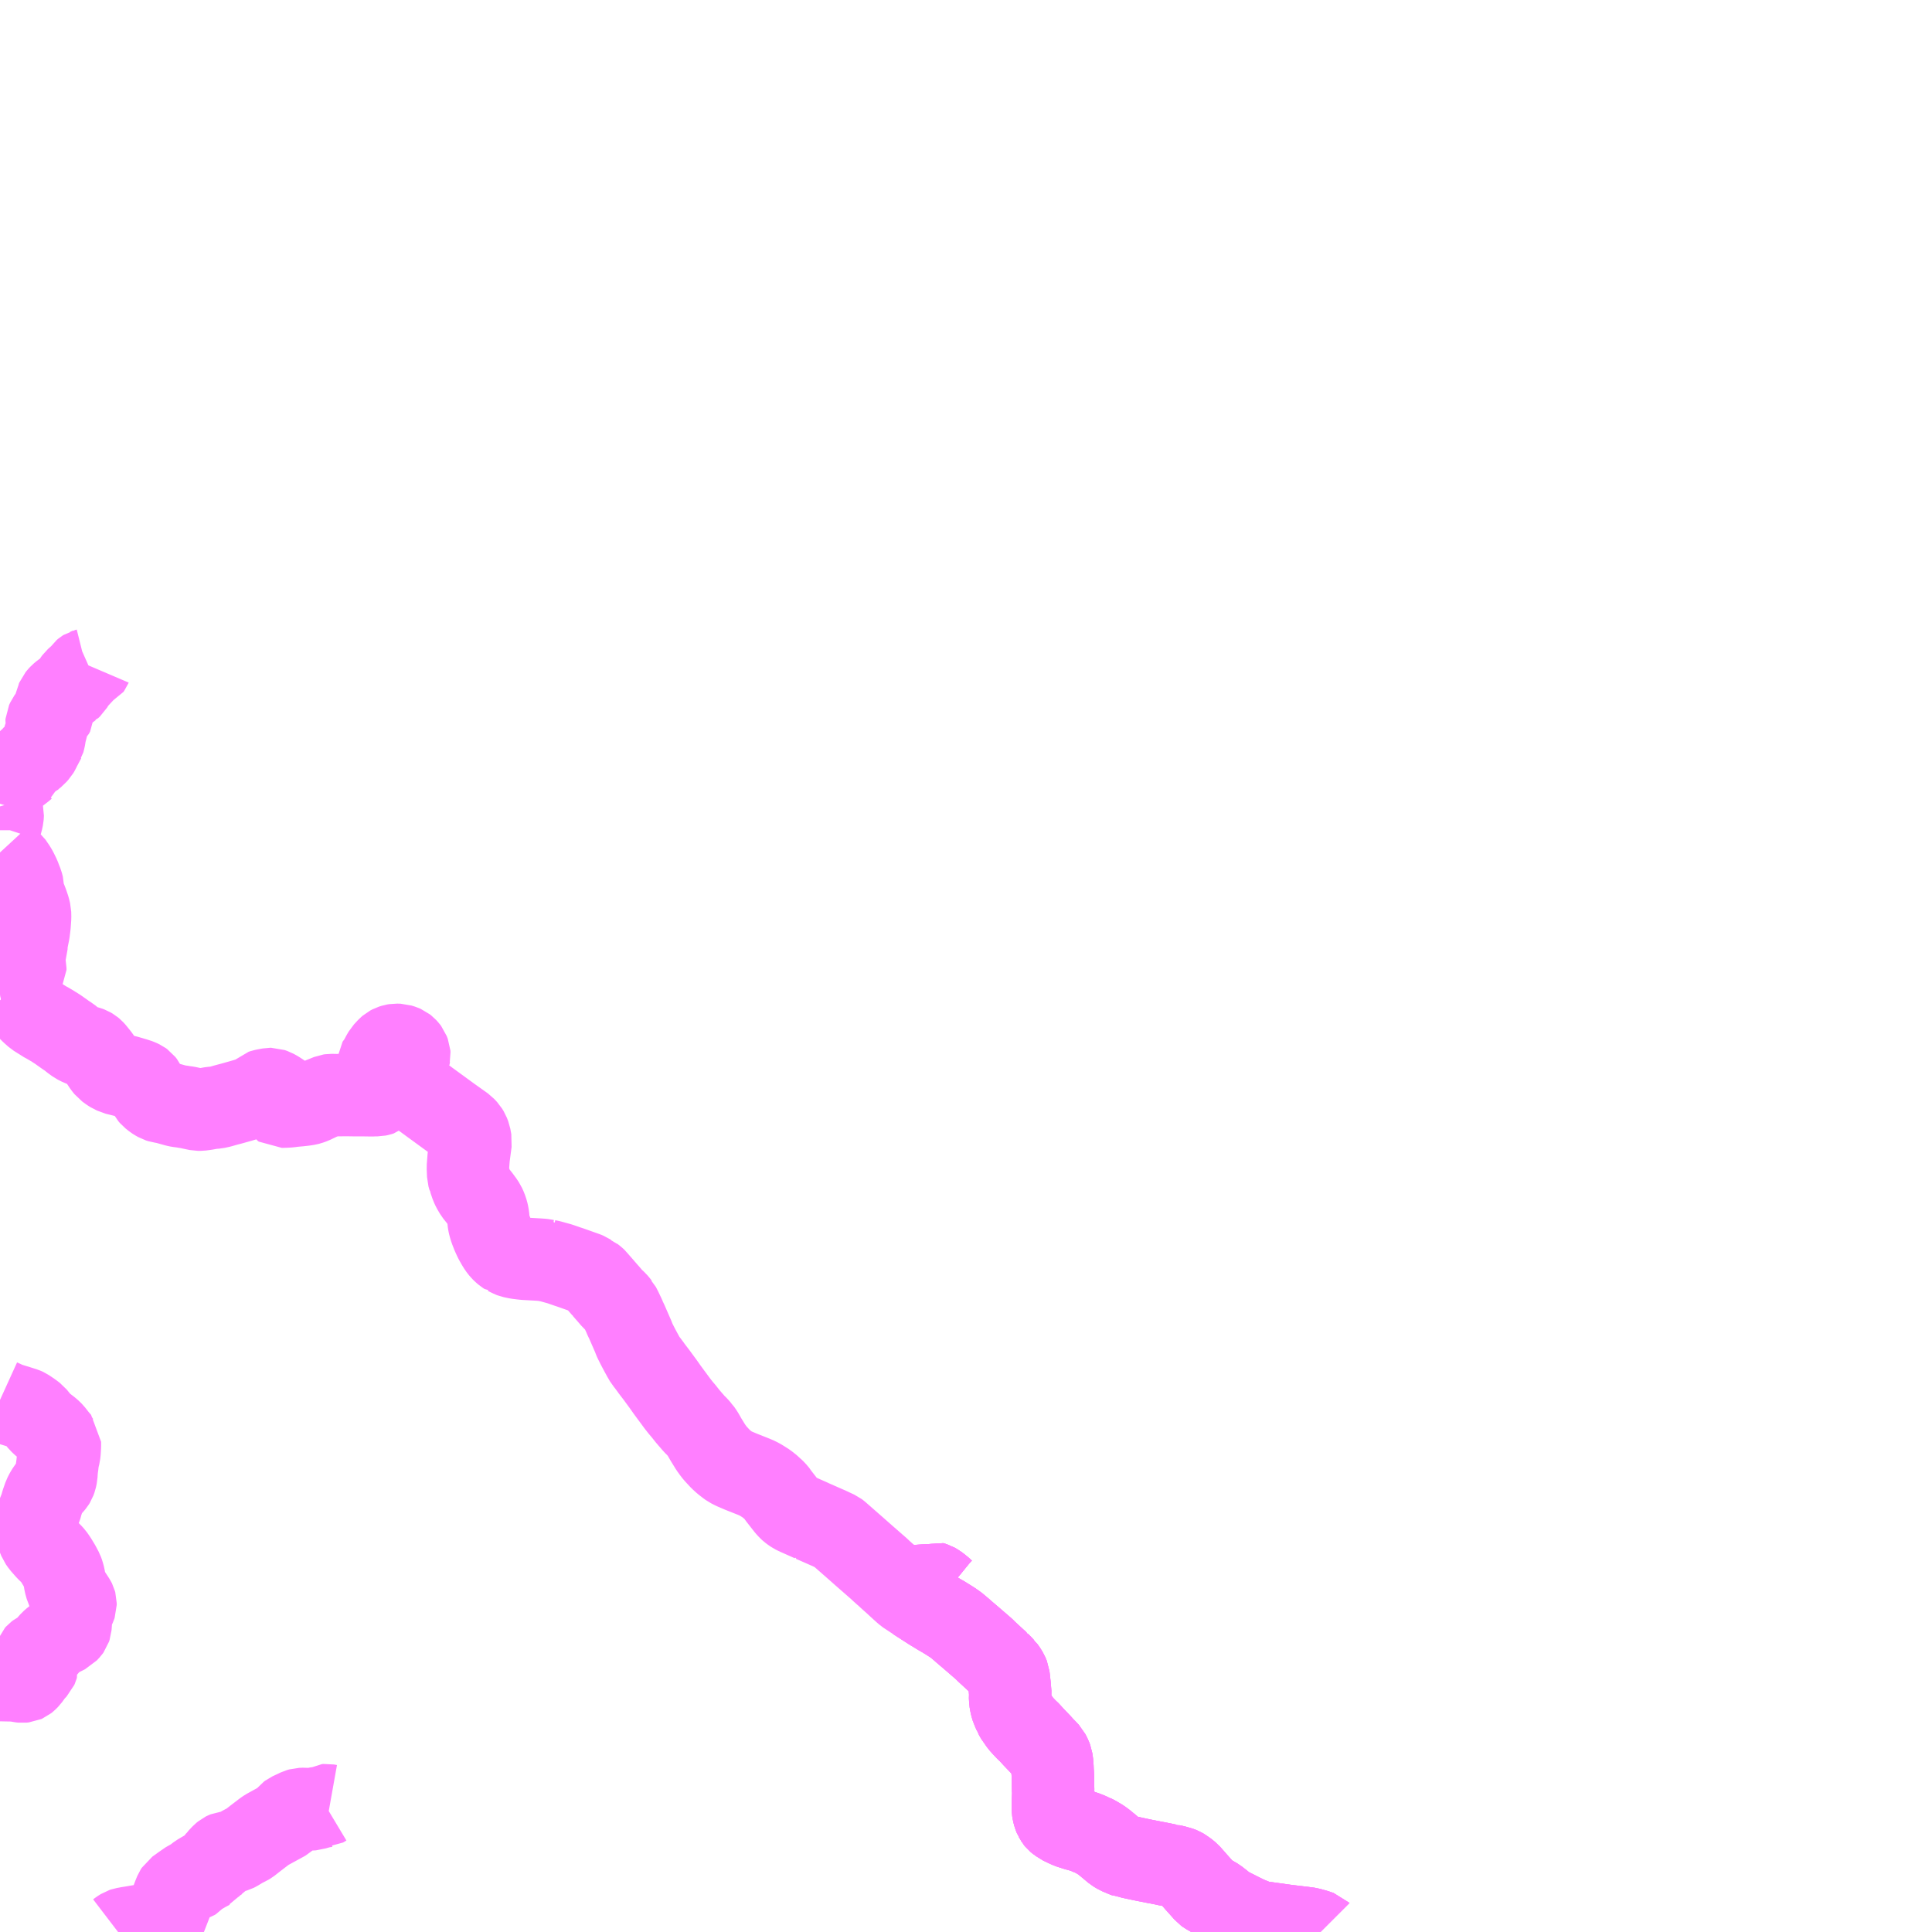 <?xml version="1.0" encoding="UTF-8"?>
<svg  xmlns="http://www.w3.org/2000/svg" xmlns:xlink="http://www.w3.org/1999/xlink" xmlns:go="http://purl.org/svgmap/profile" property="N07_001,N07_002,N07_003,N07_004,N07_005,N07_006,N07_007" viewBox="13728.516 -3585.938 17.578 17.578" go:dataArea="13728.515625 -3585.9375 17.578125 17.578125" >
<globalCoordinateSystem srsName="http://purl.org/crs/84" transform="matrix(100.0,0.0,0.0,-100.0,0.0,0.0)" />
<defs>
 <g id="p0" >
  <circle cx="0.0" cy="0.0" r="3" stroke="green" stroke-width="0.75" vector-effect="non-scaling-stroke" />
 </g>
</defs>
<g fill="none" fill-rule="evenodd" stroke="#FF00FF" stroke-width="0.75" opacity="0.5" vector-effect="non-scaling-stroke" stroke-linejoin="bevel" >
<path content="1,北恵那交通（株）,付知峡線_01_on,14.5,9.0,9.0," xlink:title="1" d="M13737.12,-3571.45L13737.104,-3571.463L13737.078,-3571.487L13737.04,-3571.517L13737.017,-3571.53L13736.983,-3571.541L13736.955,-3571.528L13736.944,-3571.522L13736.928,-3571.512L13736.916,-3571.501L13736.906,-3571.488L13736.883,-3571.456L13736.872,-3571.436L13736.861,-3571.408L13736.856,-3571.398L13736.846,-3571.385L13736.95,-3571.318L13736.989,-3571.293L13737.063,-3571.248L13737.105,-3571.224L13737.119,-3571.215L13737.145,-3571.199L13737.192,-3571.169L13737.198,-3571.164L13737.212,-3571.155L13737.268,-3571.108L13737.281,-3571.096L13737.355,-3571.033L13737.466,-3570.937L13737.477,-3570.927L13737.487,-3570.916L13737.525,-3570.881L13737.565,-3570.844L13737.579,-3570.831L13737.603,-3570.81L13737.604,-3570.808L13737.629,-3570.783L13737.645,-3570.766L13737.647,-3570.762L13737.653,-3570.757L13737.664,-3570.742L13737.681,-3570.714L13737.684,-3570.707L13737.692,-3570.687L13737.697,-3570.645L13737.703,-3570.59L13737.708,-3570.526L13737.706,-3570.506L13737.708,-3570.466L13737.711,-3570.449L13737.714,-3570.433L13737.715,-3570.427L13737.717,-3570.42L13737.726,-3570.389L13737.731,-3570.379L13737.746,-3570.346L13737.748,-3570.34L13737.769,-3570.304L13737.778,-3570.293L13737.801,-3570.26L13737.826,-3570.232L13737.858,-3570.198L13737.878,-3570.18L13737.879,-3570.179L13737.92,-3570.134L13737.987,-3570.064L13737.996,-3570.053L13738.008,-3570.041L13738.012,-3570.036L13738.018,-3570.03L13738.03,-3570.018L13738.044,-3570.003L13738.057,-3569.989L13738.074,-3569.956L13738.083,-3569.932L13738.088,-3569.9L13738.09,-3569.876L13738.091,-3569.865L13738.093,-3569.817L13738.094,-3569.808L13738.096,-3569.767L13738.096,-3569.764L13738.096,-3569.761L13738.097,-3569.684L13738.098,-3569.645L13738.1,-3569.635L13738.095,-3569.527L13738.095,-3569.513L13738.096,-3569.471L13738.099,-3569.452L13738.107,-3569.422L13738.116,-3569.399L13738.121,-3569.392L13738.123,-3569.388L13738.132,-3569.377L13738.156,-3569.357L13738.159,-3569.356L13738.168,-3569.349L13738.218,-3569.325L13738.247,-3569.312L13738.319,-3569.289L13738.322,-3569.288L13738.342,-3569.284L13738.392,-3569.267L13738.415,-3569.258L13738.429,-3569.252L13738.451,-3569.241L13738.455,-3569.241L13738.481,-3569.228L13738.532,-3569.198L13738.559,-3569.178L13738.584,-3569.158L13738.588,-3569.154L13738.601,-3569.144L13738.658,-3569.096L13738.691,-3569.076L13738.75,-3569.051L13738.764,-3569.046L13738.771,-3569.043L13738.794,-3569.041L13738.834,-3569.032L13738.886,-3569.021L13738.934,-3569.011L13738.965,-3569.005L13738.996,-3568.999L13739.01,-3568.996L13739.019,-3568.994L13739.025,-3568.993L13739.038,-3568.991L13739.108,-3568.977L13739.134,-3568.971L13739.159,-3568.967L13739.16,-3568.967L13739.167,-3568.965L13739.201,-3568.958L13739.253,-3568.943L13739.266,-3568.938L13739.276,-3568.932L13739.308,-3568.91L13739.335,-3568.888L13739.35,-3568.871L13739.357,-3568.863L13739.391,-3568.825L13739.393,-3568.822L13739.47,-3568.736L13739.484,-3568.72L13739.495,-3568.712L13739.583,-3568.661L13739.628,-3568.626L13739.639,-3568.617L13739.674,-3568.589L13739.677,-3568.586L13739.679,-3568.585L13739.705,-3568.572L13739.71,-3568.57L13739.764,-3568.543L13739.773,-3568.538L13739.862,-3568.494L13739.95,-3568.458L13739.988,-3568.449L13740.224,-3568.416L13740.241,-3568.414L13740.375,-3568.398L13740.398,-3568.395L13740.427,-3568.391L13740.448,-3568.385L13740.481,-3568.376L13740.528,-3568.36L13740.529,-3568.359"/>
<path content="1,北恵那交通（株）,付知峡線_02_on,14.5,9.0,9.0," xlink:title="1" d="M13737.12,-3571.45L13737.104,-3571.463L13737.078,-3571.487L13737.04,-3571.517L13737.017,-3571.53L13736.983,-3571.541L13736.955,-3571.528L13736.944,-3571.522L13736.928,-3571.512L13736.916,-3571.501L13736.906,-3571.488L13736.883,-3571.456L13736.872,-3571.436L13736.861,-3571.408L13736.856,-3571.398L13736.846,-3571.385L13736.95,-3571.318L13736.989,-3571.293L13737.063,-3571.248L13737.105,-3571.224L13737.119,-3571.215L13737.145,-3571.199L13737.192,-3571.169L13737.198,-3571.164L13737.212,-3571.155L13737.268,-3571.108L13737.281,-3571.096L13737.355,-3571.033L13737.466,-3570.937L13737.477,-3570.927L13737.487,-3570.916L13737.525,-3570.881L13737.565,-3570.844L13737.579,-3570.831L13737.603,-3570.81L13737.604,-3570.808L13737.629,-3570.783L13737.645,-3570.766L13737.647,-3570.762L13737.653,-3570.757L13737.664,-3570.742L13737.681,-3570.714L13737.684,-3570.707L13737.692,-3570.687L13737.697,-3570.645L13737.703,-3570.59L13737.708,-3570.526L13737.706,-3570.506L13737.708,-3570.466L13737.711,-3570.449L13737.714,-3570.433L13737.715,-3570.427L13737.717,-3570.42L13737.726,-3570.389L13737.731,-3570.379L13737.746,-3570.346L13737.748,-3570.34L13737.769,-3570.304L13737.778,-3570.293L13737.801,-3570.26L13737.826,-3570.232L13737.858,-3570.198L13737.878,-3570.18L13737.879,-3570.179L13737.92,-3570.134L13737.987,-3570.064L13737.996,-3570.053L13738.008,-3570.041L13738.012,-3570.036L13738.018,-3570.03L13738.03,-3570.018L13738.044,-3570.003L13738.057,-3569.989L13738.074,-3569.956L13738.083,-3569.932L13738.088,-3569.9L13738.09,-3569.876L13738.091,-3569.865L13738.093,-3569.817L13738.094,-3569.808L13738.096,-3569.767L13738.096,-3569.764L13738.096,-3569.761L13738.097,-3569.684L13738.098,-3569.645L13738.1,-3569.635L13738.095,-3569.527L13738.095,-3569.513L13738.096,-3569.471L13738.099,-3569.452L13738.107,-3569.422L13738.116,-3569.399L13738.121,-3569.392L13738.123,-3569.388L13738.132,-3569.377L13738.156,-3569.357L13738.159,-3569.356L13738.168,-3569.349L13738.218,-3569.325L13738.247,-3569.312L13738.319,-3569.289L13738.322,-3569.288L13738.342,-3569.284L13738.392,-3569.267L13738.415,-3569.258L13738.429,-3569.252L13738.451,-3569.241L13738.455,-3569.241L13738.481,-3569.228L13738.532,-3569.198L13738.559,-3569.178L13738.584,-3569.158L13738.588,-3569.154L13738.601,-3569.144L13738.658,-3569.096L13738.691,-3569.076L13738.75,-3569.051L13738.764,-3569.046L13738.771,-3569.043L13738.794,-3569.041L13738.834,-3569.032L13738.886,-3569.021L13738.934,-3569.011L13738.965,-3569.005L13738.996,-3568.999L13739.01,-3568.996L13739.019,-3568.994L13739.025,-3568.993L13739.038,-3568.991L13739.108,-3568.977L13739.134,-3568.971L13739.159,-3568.967L13739.16,-3568.967L13739.167,-3568.965L13739.201,-3568.958L13739.253,-3568.943L13739.266,-3568.938L13739.276,-3568.932L13739.308,-3568.91L13739.335,-3568.888L13739.35,-3568.871L13739.357,-3568.863L13739.391,-3568.825L13739.393,-3568.822L13739.47,-3568.736L13739.484,-3568.72L13739.495,-3568.712L13739.583,-3568.661L13739.628,-3568.626L13739.639,-3568.617L13739.674,-3568.589L13739.677,-3568.586L13739.679,-3568.585L13739.705,-3568.572L13739.71,-3568.57L13739.764,-3568.543L13739.773,-3568.538L13739.862,-3568.494L13739.95,-3568.458L13739.988,-3568.449L13740.224,-3568.416L13740.241,-3568.414L13740.375,-3568.398L13740.398,-3568.395L13740.427,-3568.391L13740.448,-3568.385L13740.481,-3568.376L13740.528,-3568.36L13740.529,-3568.359"/>
<path content="1,北恵那交通（株）,坂下加子母線,4.0,3.0,3.0," xlink:title="1" d="M13737.12,-3571.45L13737.104,-3571.463L13737.078,-3571.487L13737.04,-3571.517L13737.017,-3571.53L13736.983,-3571.541L13736.955,-3571.528L13736.944,-3571.522L13736.928,-3571.512L13736.916,-3571.501L13736.906,-3571.488L13736.883,-3571.456L13736.872,-3571.436L13736.861,-3571.408L13736.856,-3571.398L13736.846,-3571.385L13736.95,-3571.318L13736.989,-3571.293L13737.063,-3571.248L13737.105,-3571.224L13737.119,-3571.215L13737.145,-3571.199L13737.192,-3571.169L13737.198,-3571.164L13737.212,-3571.155L13737.268,-3571.108L13737.281,-3571.096L13737.355,-3571.033L13737.466,-3570.937L13737.477,-3570.927L13737.487,-3570.916L13737.525,-3570.881L13737.565,-3570.844L13737.579,-3570.831L13737.603,-3570.81L13737.604,-3570.808L13737.629,-3570.783L13737.645,-3570.766L13737.647,-3570.762L13737.653,-3570.757L13737.664,-3570.742L13737.681,-3570.714L13737.684,-3570.707L13737.692,-3570.687L13737.697,-3570.645L13737.703,-3570.59L13737.708,-3570.526L13737.706,-3570.506L13737.708,-3570.466L13737.711,-3570.449L13737.714,-3570.433L13737.715,-3570.427L13737.717,-3570.42L13737.726,-3570.389L13737.731,-3570.379L13737.746,-3570.346L13737.748,-3570.34L13737.769,-3570.304L13737.778,-3570.293L13737.801,-3570.26L13737.826,-3570.232L13737.858,-3570.198L13737.878,-3570.18L13737.879,-3570.179L13737.92,-3570.134L13737.987,-3570.064L13737.996,-3570.053L13738.008,-3570.041L13738.012,-3570.036L13738.018,-3570.03L13738.03,-3570.018L13738.044,-3570.003L13738.057,-3569.989L13738.074,-3569.956L13738.083,-3569.932L13738.088,-3569.9L13738.09,-3569.876L13738.091,-3569.865L13738.093,-3569.817L13738.094,-3569.808L13738.096,-3569.767L13738.096,-3569.764L13738.096,-3569.761L13738.097,-3569.684L13738.098,-3569.645L13738.1,-3569.635L13738.095,-3569.527L13738.095,-3569.513L13738.096,-3569.471L13738.099,-3569.452L13738.107,-3569.422L13738.116,-3569.399L13738.121,-3569.392L13738.123,-3569.388L13738.132,-3569.377L13738.156,-3569.357L13738.159,-3569.356L13738.168,-3569.349L13738.218,-3569.325L13738.247,-3569.312L13738.319,-3569.289L13738.322,-3569.288L13738.342,-3569.284L13738.392,-3569.267L13738.415,-3569.258L13738.429,-3569.252L13738.451,-3569.241L13738.455,-3569.241L13738.481,-3569.228L13738.532,-3569.198L13738.559,-3569.178L13738.584,-3569.158L13738.588,-3569.154L13738.601,-3569.144L13738.658,-3569.096L13738.691,-3569.076L13738.75,-3569.051L13738.764,-3569.046L13738.771,-3569.043L13738.794,-3569.041L13738.834,-3569.032L13738.886,-3569.021L13738.934,-3569.011L13738.965,-3569.005L13738.996,-3568.999L13739.01,-3568.996L13739.019,-3568.994L13739.025,-3568.993L13739.038,-3568.991L13739.108,-3568.977L13739.134,-3568.971L13739.159,-3568.967L13739.16,-3568.967L13739.167,-3568.965L13739.201,-3568.958L13739.253,-3568.943L13739.266,-3568.938L13739.276,-3568.932L13739.308,-3568.91L13739.335,-3568.888L13739.35,-3568.871L13739.357,-3568.863L13739.391,-3568.825L13739.393,-3568.822L13739.47,-3568.736L13739.484,-3568.72L13739.495,-3568.712L13739.583,-3568.661L13739.628,-3568.626L13739.639,-3568.617L13739.674,-3568.589L13739.677,-3568.586L13739.679,-3568.585L13739.705,-3568.572L13739.71,-3568.57L13739.764,-3568.543L13739.773,-3568.538L13739.862,-3568.494L13739.95,-3568.458L13739.988,-3568.449L13740.224,-3568.416L13740.241,-3568.414L13740.375,-3568.398L13740.398,-3568.395L13740.427,-3568.391L13740.448,-3568.385L13740.481,-3568.376L13740.528,-3568.36L13740.529,-3568.359"/>
<path content="1,濃飛乗合自動車（株）,乗政線,3.5,1.5,1.5," xlink:title="1" d="M13728.516,-3576.897L13728.522,-3576.898L13728.575,-3576.905L13728.589,-3576.91L13728.6,-3576.917L13728.61,-3576.925L13728.616,-3576.932L13728.62,-3576.936L13728.626,-3576.951L13728.668,-3577.024L13728.71,-3577.074L13728.736,-3577.096L13728.746,-3577.113L13728.746,-3577.131L13728.738,-3577.169L13728.736,-3577.189L13728.732,-3577.213L13728.738,-3577.263L13728.752,-3577.301L13728.756,-3577.313L13728.757,-3577.341L13728.757,-3577.343L13728.757,-3577.359L13728.776,-3577.452L13728.777,-3577.457L13728.785,-3577.521L13728.79,-3577.592L13728.789,-3577.634L13728.78,-3577.671L13728.768,-3577.707L13728.765,-3577.715L13728.76,-3577.729L13728.752,-3577.749L13728.747,-3577.764L13728.739,-3577.78L13728.73,-3577.799L13728.725,-3577.819L13728.723,-3577.825L13728.725,-3577.846L13728.725,-3577.868L13728.716,-3577.902L13728.702,-3577.937L13728.692,-3577.964L13728.669,-3578.011L13728.655,-3578.036L13728.631,-3578.071L13728.619,-3578.089L13728.606,-3578.1L13728.573,-3578.13L13728.545,-3578.152L13728.528,-3578.169L13728.516,-3578.182M13728.516,-3578.384L13728.516,-3578.414L13728.517,-3578.417L13728.519,-3578.425L13728.523,-3578.442L13728.532,-3578.47L13728.539,-3578.503L13728.54,-3578.517L13728.541,-3578.536L13728.538,-3578.548L13728.521,-3578.584L13728.516,-3578.601M13728.516,-3578.625L13728.519,-3578.635L13728.523,-3578.647L13728.53,-3578.66L13728.542,-3578.676L13728.531,-3578.715L13728.527,-3578.727L13728.527,-3578.738L13728.558,-3578.802L13728.573,-3578.825L13728.607,-3578.866L13728.646,-3578.885L13728.649,-3578.887L13728.662,-3578.894L13728.672,-3578.9L13728.724,-3578.94L13728.735,-3578.95L13728.744,-3578.956L13728.752,-3578.961L13728.756,-3578.977L13728.763,-3578.995L13728.776,-3579.015L13728.796,-3579.035L13728.798,-3579.038L13728.807,-3579.046L13728.813,-3579.05L13728.837,-3579.069L13728.849,-3579.083L13728.861,-3579.096L13728.87,-3579.111L13728.888,-3579.15L13728.905,-3579.175L13728.907,-3579.18L13728.911,-3579.186L13728.919,-3579.217L13728.924,-3579.246L13728.927,-3579.26L13728.942,-3579.289L13728.948,-3579.3L13728.948,-3579.31L13728.939,-3579.356L13728.94,-3579.368L13728.95,-3579.39L13728.958,-3579.401L13728.968,-3579.413L13728.993,-3579.436L13729.005,-3579.459L13729.012,-3579.471L13729.012,-3579.48L13729.01,-3579.485L13729.003,-3579.497L13729.004,-3579.507L13729.01,-3579.517L13729.026,-3579.532L13729.03,-3579.538L13729.033,-3579.547L13729.033,-3579.572L13729.038,-3579.584L13729.053,-3579.602L13729.065,-3579.615L13729.088,-3579.634L13729.131,-3579.663L13729.139,-3579.668L13729.15,-3579.677L13729.153,-3579.678L13729.169,-3579.693L13729.178,-3579.708L13729.189,-3579.735L13729.203,-3579.754L13729.252,-3579.798L13729.259,-3579.807L13729.273,-3579.828L13729.285,-3579.838L13729.293,-3579.843L13729.305,-3579.846L13729.332,-3579.858L13729.339,-3579.868L13729.342,-3579.875"/>
<path content="1,濃飛乗合自動車（株）,佐見線,7.0,0.0,2.0," xlink:title="1" d="M13731.516,-3569.51L13731.488,-3569.515L13731.475,-3569.514L13731.445,-3569.496L13731.437,-3569.496L13731.43,-3569.494L13731.42,-3569.494L13731.401,-3569.488L13731.385,-3569.484L13731.364,-3569.477L13731.35,-3569.476L13731.325,-3569.476L13731.307,-3569.478L13731.283,-3569.48L13731.252,-3569.479L13731.231,-3569.473L13731.21,-3569.463L13731.202,-3569.459L13731.154,-3569.437L13731.142,-3569.428L13731.133,-3569.417L13731.121,-3569.391L13731.11,-3569.381L13731.096,-3569.373L13731.006,-3569.324L13730.944,-3569.29L13730.922,-3569.275L13730.841,-3569.213L13730.781,-3569.166L13730.769,-3569.159L13730.762,-3569.156L13730.751,-3569.15L13730.728,-3569.139L13730.67,-3569.104L13730.656,-3569.097L13730.626,-3569.088L13730.612,-3569.086L13730.59,-3569.085L13730.573,-3569.083L13730.563,-3569.079L13730.555,-3569.075L13730.539,-3569.062L13730.507,-3569.028L13730.493,-3569.008L13730.481,-3568.994L13730.478,-3568.992L13730.468,-3568.985L13730.459,-3568.977L13730.447,-3568.955L13730.439,-3568.943L13730.432,-3568.94L13730.413,-3568.93L13730.383,-3568.914L13730.323,-3568.879L13730.305,-3568.865L13730.285,-3568.842L13730.272,-3568.834L13730.26,-3568.83L13730.249,-3568.828L13730.236,-3568.822L13730.188,-3568.789L13730.175,-3568.78L13730.171,-3568.777L13730.121,-3568.741L13730.112,-3568.727L13730.098,-3568.693L13730.093,-3568.68L13730.071,-3568.622L13730.023,-3568.499L13730.022,-3568.497L13730.016,-3568.482L13730.008,-3568.469L13730,-3568.46L13729.99,-3568.454L13729.965,-3568.447L13729.946,-3568.445L13729.929,-3568.442L13729.926,-3568.441L13729.864,-3568.43L13729.853,-3568.429L13729.85,-3568.428L13729.848,-3568.427L13729.836,-3568.424L13729.833,-3568.424L13729.795,-3568.417L13729.766,-3568.412L13729.759,-3568.411L13729.737,-3568.407L13729.701,-3568.401L13729.692,-3568.4L13729.661,-3568.394L13729.644,-3568.391L13729.632,-3568.387L13729.608,-3568.372L13729.591,-3568.359"/>
<path content="1,濃飛乗合自動車（株）,加子母線,7.5,5.0,5.0," xlink:title="1" d="M13728.61,-3576.925L13728.625,-3576.909L13728.646,-3576.886L13728.663,-3576.865L13728.698,-3576.823L13728.727,-3576.8L13728.73,-3576.796L13728.768,-3576.764L13728.779,-3576.752L13728.781,-3576.751L13728.784,-3576.748L13728.805,-3576.727L13728.841,-3576.695L13728.935,-3576.636L13728.944,-3576.632L13728.951,-3576.628L13728.99,-3576.605L13729,-3576.598L13729.003,-3576.597L13729.014,-3576.59L13729.045,-3576.57L13729.114,-3576.521L13729.129,-3576.511L13729.144,-3576.502L13729.174,-3576.477L13729.211,-3576.45L13729.248,-3576.431L13729.278,-3576.42L13729.3,-3576.413L13729.306,-3576.412L13729.317,-3576.409L13729.333,-3576.403L13729.35,-3576.393L13729.362,-3576.383L13729.374,-3576.37L13729.403,-3576.334L13729.415,-3576.319L13729.464,-3576.245L13729.485,-3576.219L13729.518,-3576.195L13729.539,-3576.182L13729.549,-3576.178L13729.567,-3576.169L13729.608,-3576.159L13729.672,-3576.143L13729.73,-3576.126L13729.753,-3576.119L13729.761,-3576.117L13729.784,-3576.108L13729.805,-3576.098L13729.816,-3576.09L13729.831,-3576.071L13729.846,-3576.039L13729.85,-3576.033L13729.859,-3576.016L13729.879,-3575.979L13729.891,-3575.965L13729.905,-3575.954L13729.921,-3575.941L13729.935,-3575.932L13729.958,-3575.919L13729.977,-3575.913L13729.992,-3575.911L13730.024,-3575.905L13730.121,-3575.878L13730.141,-3575.874L13730.18,-3575.869L13730.188,-3575.867L13730.219,-3575.863L13730.279,-3575.85L13730.318,-3575.842L13730.341,-3575.842L13730.386,-3575.848L13730.441,-3575.858L13730.482,-3575.861L13730.523,-3575.87L13730.568,-3575.883L13730.594,-3575.89L13730.614,-3575.895L13730.664,-3575.909L13730.703,-3575.92L13730.837,-3575.959L13730.848,-3575.965L13730.864,-3575.98L13730.884,-3576.001L13730.897,-3576.013L13730.912,-3576.018L13730.931,-3576.022L13730.974,-3576.03L13730.983,-3576.03L13731.006,-3576.022L13731.035,-3576.006L13731.049,-3575.997L13731.112,-3575.955L13731.116,-3575.949L13731.115,-3575.936L13731.114,-3575.935L13731.109,-3575.926L13731.095,-3575.914L13731.086,-3575.91L13731.078,-3575.905L13731.06,-3575.893L13731.059,-3575.889L13731.058,-3575.888L13731.058,-3575.881L13731.062,-3575.874L13731.07,-3575.869L13731.107,-3575.87L13731.108,-3575.87L13731.149,-3575.872L13731.174,-3575.876L13731.217,-3575.88L13731.24,-3575.882L13731.284,-3575.887L13731.316,-3575.892L13731.327,-3575.895L13731.331,-3575.896L13731.359,-3575.906L13731.432,-3575.941L13731.441,-3575.944L13731.513,-3575.973L13731.527,-3575.975L13731.577,-3575.974L13731.669,-3575.975L13731.735,-3575.974L13731.812,-3575.974L13731.876,-3575.973L13731.915,-3575.973L13731.925,-3575.974L13731.951,-3575.974L13731.966,-3575.977L13731.985,-3575.983L13732.004,-3575.999L13732.015,-3576.015L13732.021,-3576.027L13732.021,-3576.041L13732.02,-3576.055L13732.014,-3576.077L13731.998,-3576.128L13731.991,-3576.14L13731.983,-3576.148L13731.969,-3576.158L13731.946,-3576.17L13731.934,-3576.178L13731.929,-3576.184L13731.93,-3576.207L13731.93,-3576.209L13731.933,-3576.221L13731.935,-3576.232L13731.935,-3576.238L13731.963,-3576.276L13731.975,-3576.296L13731.995,-3576.334L13732.012,-3576.363L13732.047,-3576.401L13732.061,-3576.413L13732.078,-3576.422L13732.1,-3576.429L13732.118,-3576.432L13732.149,-3576.431L13732.178,-3576.422L13732.194,-3576.415L13732.208,-3576.404L13732.221,-3576.39L13732.23,-3576.378L13732.24,-3576.352L13732.241,-3576.339L13732.239,-3576.33L13732.237,-3576.316L13732.228,-3576.296L13732.203,-3576.236L13732.195,-3576.212L13732.19,-3576.182L13732.19,-3576.154L13732.201,-3576.122L13732.203,-3576.113L13732.226,-3576.068L13732.239,-3576.049L13732.254,-3576.034L13732.27,-3576.023L13732.366,-3575.953L13732.378,-3575.945L13732.406,-3575.924L13732.613,-3575.773L13732.738,-3575.684L13732.764,-3575.656L13732.778,-3575.633L13732.79,-3575.602L13732.799,-3575.552L13732.78,-3575.409L13732.773,-3575.317L13732.776,-3575.243L13732.784,-3575.214L13732.786,-3575.211L13732.806,-3575.152L13732.819,-3575.124L13732.842,-3575.085L13732.878,-3575.04L13732.895,-3575.017L13732.9,-3575.011L13732.924,-3574.975L13732.938,-3574.944L13732.949,-3574.911L13732.954,-3574.889L13732.96,-3574.848L13732.96,-3574.847L13732.961,-3574.829L13732.964,-3574.809L13732.969,-3574.787L13732.979,-3574.754L13732.999,-3574.703L13733.017,-3574.664L13733.022,-3574.654L13733.043,-3574.617L13733.058,-3574.593L13733.071,-3574.576L13733.079,-3574.566L13733.094,-3574.551L13733.113,-3574.535L13733.127,-3574.526L13733.128,-3574.526L13733.151,-3574.514L13733.158,-3574.511L13733.163,-3574.508L13733.176,-3574.503L13733.223,-3574.493L13733.263,-3574.488L13733.29,-3574.485L13733.416,-3574.478L13733.443,-3574.476L13733.463,-3574.474L13733.477,-3574.471L13733.488,-3574.47L13733.491,-3574.47L13733.492,-3574.469L13733.521,-3574.463L13733.608,-3574.439L13733.689,-3574.411L13733.699,-3574.408L13733.843,-3574.357L13733.86,-3574.35L13733.869,-3574.344L13733.891,-3574.336L13733.903,-3574.325L13733.92,-3574.312L13733.935,-3574.299L13733.936,-3574.298L13733.943,-3574.289L13733.944,-3574.288L13733.979,-3574.248L13734.006,-3574.217L13734.008,-3574.214L13734.011,-3574.211L13734.038,-3574.18L13734.048,-3574.169L13734.088,-3574.122L13734.121,-3574.092L13734.137,-3574.073L13734.146,-3574.061L13734.15,-3574.057L13734.168,-3574.022L13734.188,-3573.98L13734.194,-3573.968L13734.204,-3573.943L13734.219,-3573.912L13734.277,-3573.779L13734.289,-3573.748L13734.292,-3573.741L13734.311,-3573.703L13734.326,-3573.674L13734.348,-3573.633L13734.372,-3573.589L13734.374,-3573.586L13734.376,-3573.583L13734.379,-3573.577L13734.382,-3573.572L13734.389,-3573.56L13734.405,-3573.541L13734.427,-3573.511L13734.437,-3573.498L13734.442,-3573.49L13734.488,-3573.43L13734.554,-3573.34L13734.584,-3573.297L13734.601,-3573.274L13734.62,-3573.248L13734.638,-3573.224L13734.68,-3573.167L13734.71,-3573.129L13734.738,-3573.096L13734.772,-3573.053L13734.802,-3573.018L13734.818,-3573L13734.829,-3572.986L13734.863,-3572.953L13734.881,-3572.931L13734.888,-3572.924L13734.897,-3572.911L13734.911,-3572.89L13734.939,-3572.841L13734.982,-3572.771L13734.99,-3572.76L13735.002,-3572.743L13735.023,-3572.716L13735.072,-3572.663L13735.103,-3572.635L13735.135,-3572.61L13735.157,-3572.594L13735.197,-3572.574L13735.258,-3572.548L13735.379,-3572.5L13735.409,-3572.487L13735.433,-3572.474L13735.443,-3572.468L13735.489,-3572.439L13735.524,-3572.411L13735.536,-3572.402L13735.545,-3572.392L13735.566,-3572.372L13735.592,-3572.341L13735.596,-3572.334L13735.606,-3572.32L13735.674,-3572.233L13735.695,-3572.21L13735.707,-3572.199L13735.723,-3572.187L13735.741,-3572.175L13735.767,-3572.162L13735.9,-3572.103L13735.904,-3572.1L13735.908,-3572.099L13736.065,-3572.03L13736.088,-3572.019L13736.131,-3571.999L13736.143,-3571.99L13736.257,-3571.89L13736.305,-3571.848L13736.367,-3571.793L13736.462,-3571.71L13736.479,-3571.695L13736.516,-3571.663L13736.529,-3571.65L13736.568,-3571.615L13736.57,-3571.614L13736.611,-3571.576L13736.656,-3571.536L13736.685,-3571.509L13736.708,-3571.488L13736.739,-3571.46L13736.761,-3571.441L13736.774,-3571.432L13736.799,-3571.416L13736.823,-3571.4L13736.846,-3571.385L13736.856,-3571.398L13736.861,-3571.408L13736.872,-3571.436L13736.883,-3571.456L13736.906,-3571.488L13736.916,-3571.501L13736.928,-3571.512L13736.944,-3571.522L13736.955,-3571.528L13736.983,-3571.541L13737.017,-3571.53L13737.04,-3571.517L13737.078,-3571.487L13737.104,-3571.463L13737.12,-3571.45"/>
<path content="1,濃飛乗合自動車（株）,加子母線,7.5,5.0,5.0," xlink:title="1" d="M13728.61,-3576.925L13728.616,-3576.932L13728.62,-3576.936"/>
<path content="1,濃飛乗合自動車（株）,加子母線,7.5,5.0,5.0," xlink:title="1" d="M13728.516,-3576.897L13728.522,-3576.898L13728.575,-3576.905L13728.589,-3576.91L13728.6,-3576.917L13728.61,-3576.925"/>
<path content="3,下呂市,上原線,6.5,2.5,2.5," xlink:title="3" d="M13728.516,-3573.201L13728.582,-3573.171L13728.596,-3573.166L13728.687,-3573.138L13728.74,-3573.121L13728.751,-3573.116L13728.8,-3573.083L13728.833,-3573.058L13728.879,-3573.001L13728.909,-3572.973L13728.962,-3572.932L13728.979,-3572.917L13728.995,-3572.901L13729.028,-3572.859L13729.029,-3572.857L13729.061,-3572.82L13729.061,-3572.781L13729.058,-3572.731L13729.055,-3572.704L13729.043,-3572.656L13729.037,-3572.602L13729.034,-3572.585L13729.03,-3572.537L13729.029,-3572.516L13729.022,-3572.483L13729.014,-3572.461L13729.006,-3572.448L13728.992,-3572.431L13728.968,-3572.406L13728.951,-3572.382L13728.938,-3572.363L13728.919,-3572.326L13728.904,-3572.283L13728.898,-3572.266L13728.885,-3572.218L13728.876,-3572.198L13728.855,-3572.145L13728.85,-3572.113L13728.85,-3572.034L13728.854,-3571.998L13728.855,-3571.99L13728.864,-3571.951L13728.876,-3571.921L13728.897,-3571.891L13728.942,-3571.84L13728.957,-3571.825L13728.979,-3571.804L13729.001,-3571.78L13729.024,-3571.747L13729.055,-3571.696L13729.082,-3571.645L13729.09,-3571.623L13729.099,-3571.59L13729.108,-3571.535L13729.12,-3571.492L13729.132,-3571.467L13729.147,-3571.447L13729.165,-3571.419L13729.188,-3571.384L13729.196,-3571.371L13729.2,-3571.363L13729.203,-3571.352L13729.203,-3571.343L13729.203,-3571.336L13729.2,-3571.327L13729.195,-3571.316L13729.177,-3571.286L13729.162,-3571.254L13729.16,-3571.173L13729.157,-3571.135L13729.152,-3571.12L13729.147,-3571.113L13729.122,-3571.086L13729.04,-3571.045L13729.019,-3571.032L13729.004,-3571.021L13728.981,-3571.001L13728.924,-3570.936L13728.904,-3570.918L13728.862,-3570.897L13728.849,-3570.887L13728.839,-3570.876L13728.836,-3570.868L13728.836,-3570.862L13728.834,-3570.86L13728.835,-3570.847L13728.836,-3570.834L13728.836,-3570.833L13728.844,-3570.809L13728.853,-3570.787L13728.855,-3570.776L13728.853,-3570.769L13728.849,-3570.76L13728.817,-3570.726L13728.815,-3570.724L13728.777,-3570.671L13728.758,-3570.652L13728.748,-3570.644L13728.739,-3570.64L13728.72,-3570.638L13728.701,-3570.64L13728.682,-3570.644L13728.665,-3570.649L13728.563,-3570.651L13728.516,-3570.652"/>
</g>
</svg>
